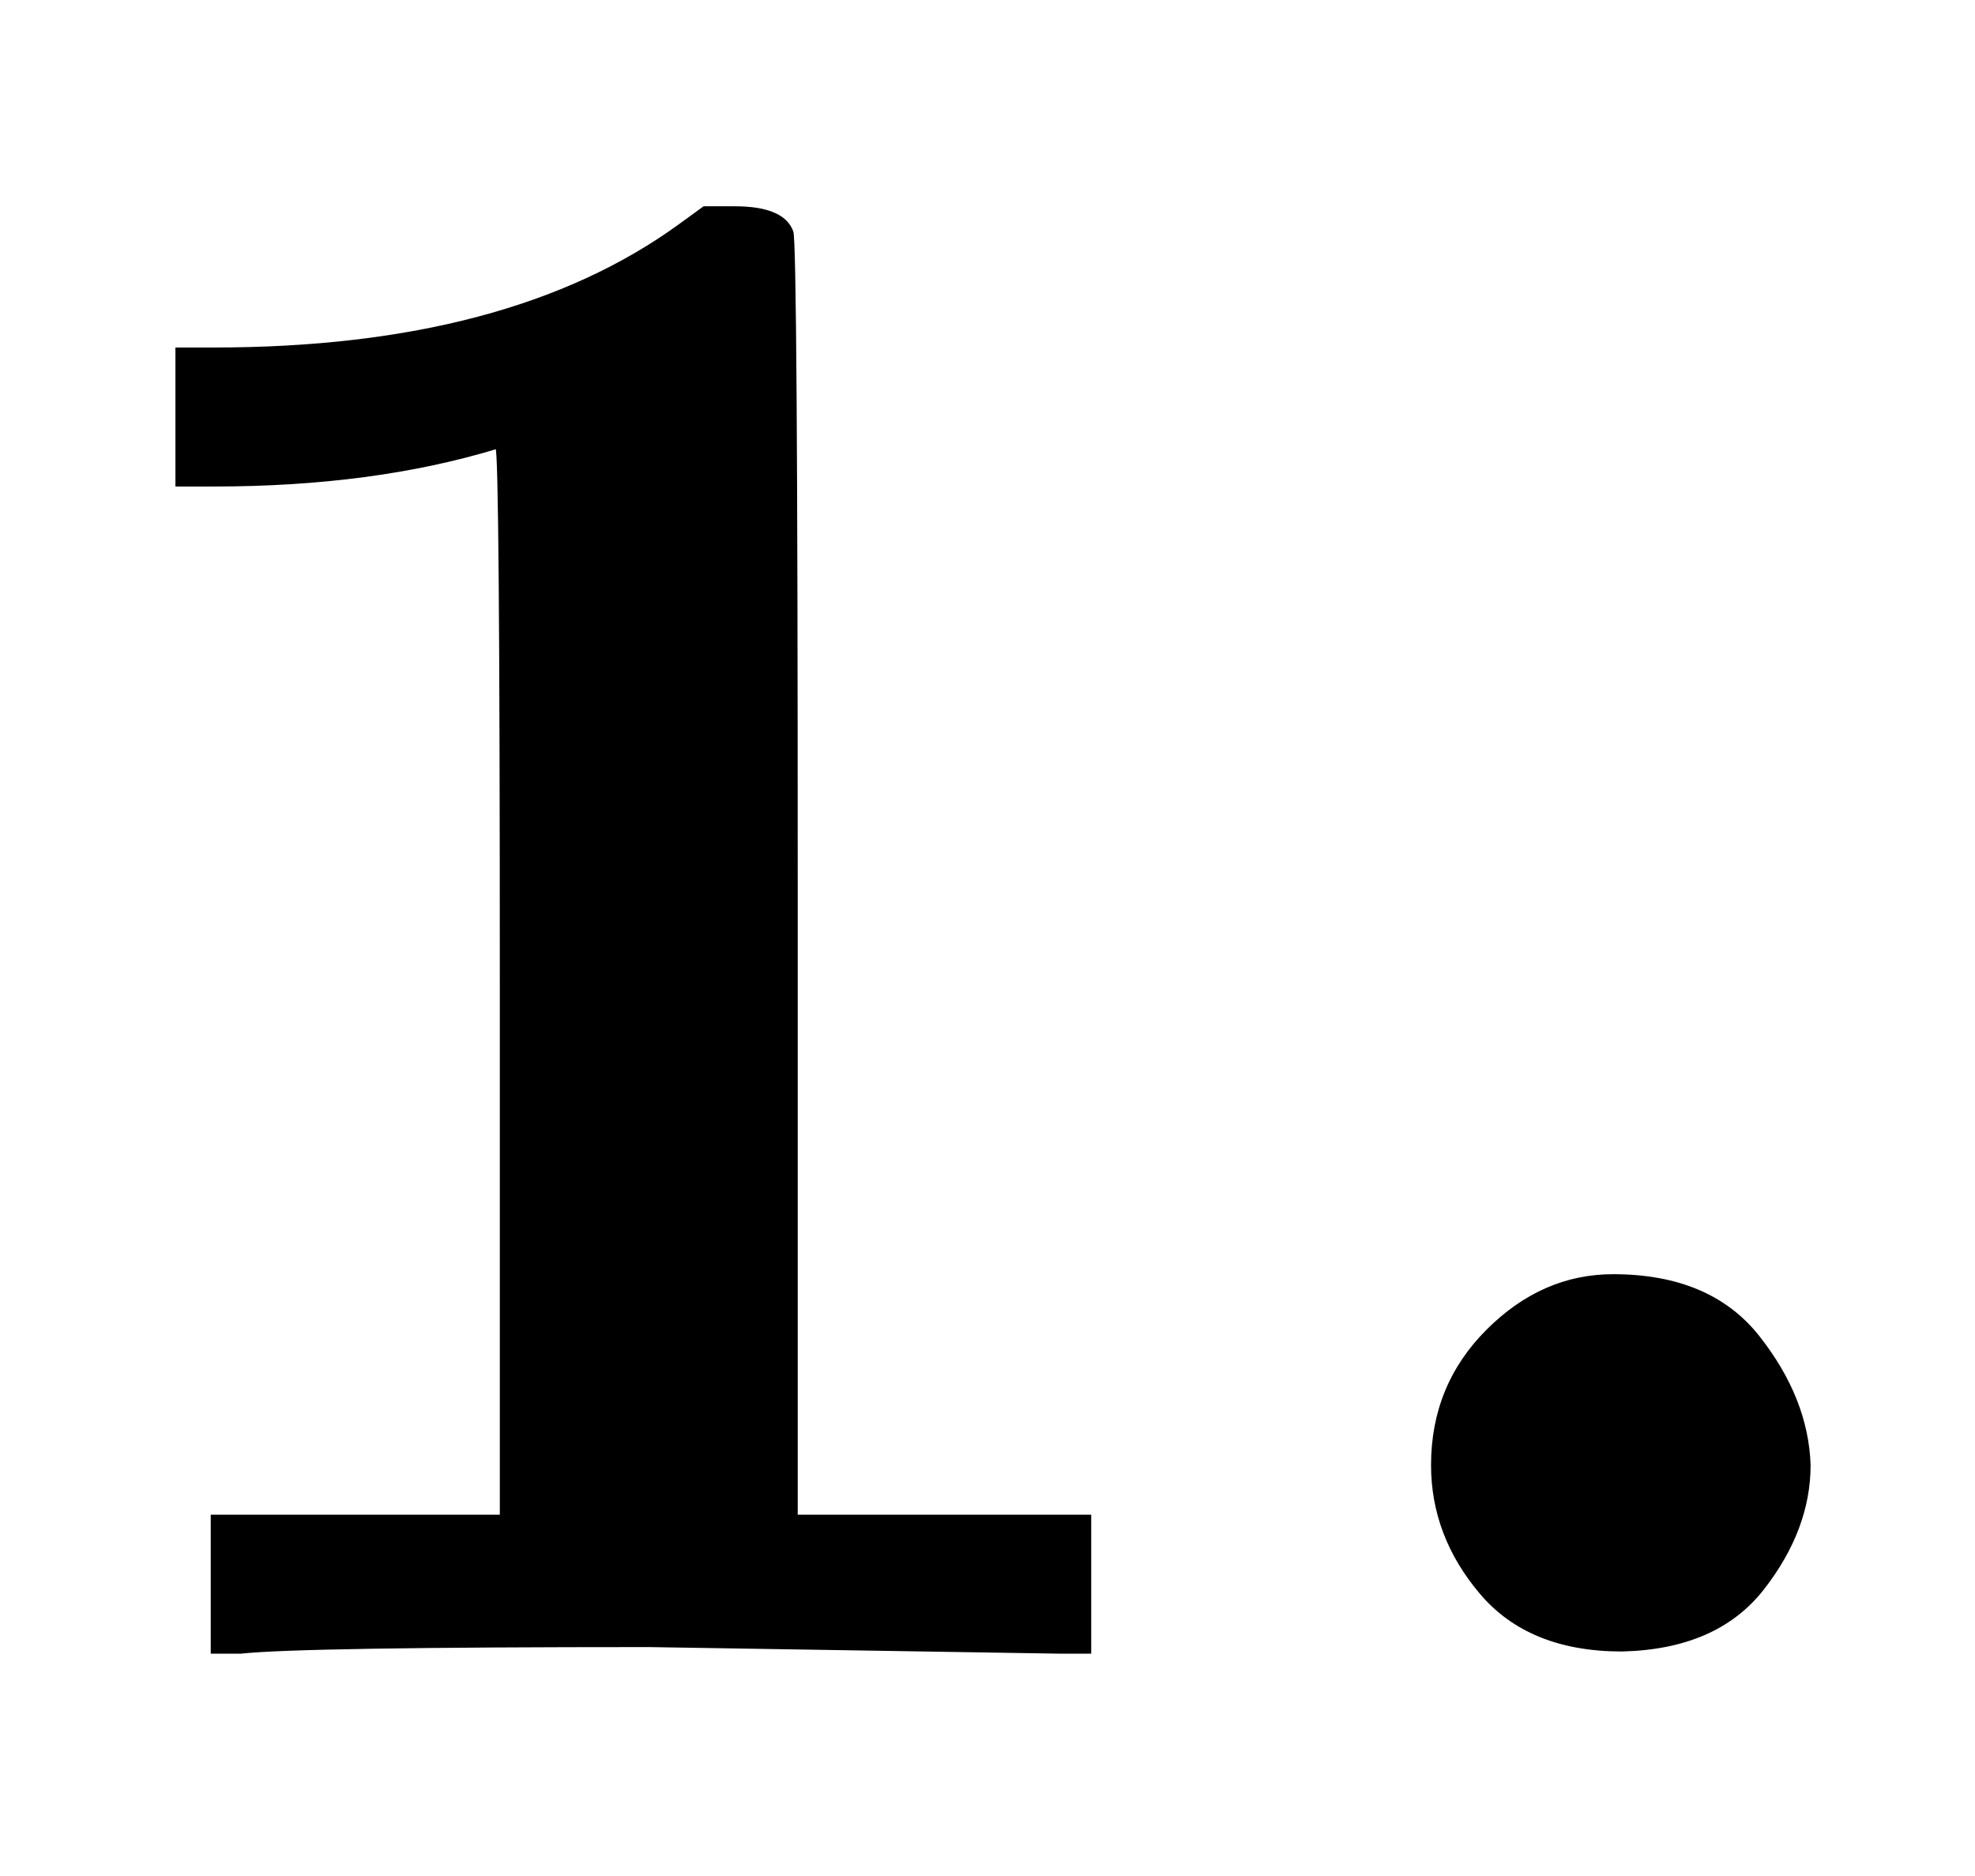 <svg xmlns:xlink="http://www.w3.org/1999/xlink" width="2.993ex" height="2.843ex" style="font-size: 15px; vertical-align: -0.338ex;" viewBox="0 -1078.4 1288.8 1223.9" role="img" focusable="false" xmlns="http://www.w3.org/2000/svg">
<defs>
<path stroke-width="1" id="E1-MJMAINB-31" d="M481 0L294 3Q136 3 109 0H96V62H227V304Q227 546 225 546Q169 529 97 529H80V591H97Q231 591 308 647L319 655H333Q355 655 359 644Q361 640 361 351V62H494V0H481Z"></path>
<path stroke-width="1" id="E1-MJMAINB-2E" d="M74 85Q74 121 99 146T156 171Q200 171 222 143T245 85Q245 56 224 29T160 1Q118 1 96 27T74 85Z"></path>
</defs>
<g stroke="currentColor" fill="currentColor" stroke-width="0" transform="matrix(1 0 0 -1 0 0)">
 <use transform="scale(1.44)" xlink:href="#E1-MJMAINB-31" x="0" y="0"></use>
 <use transform="scale(1.44)" xlink:href="#E1-MJMAINB-2E" x="575" y="0"></use>
</g>
</svg>